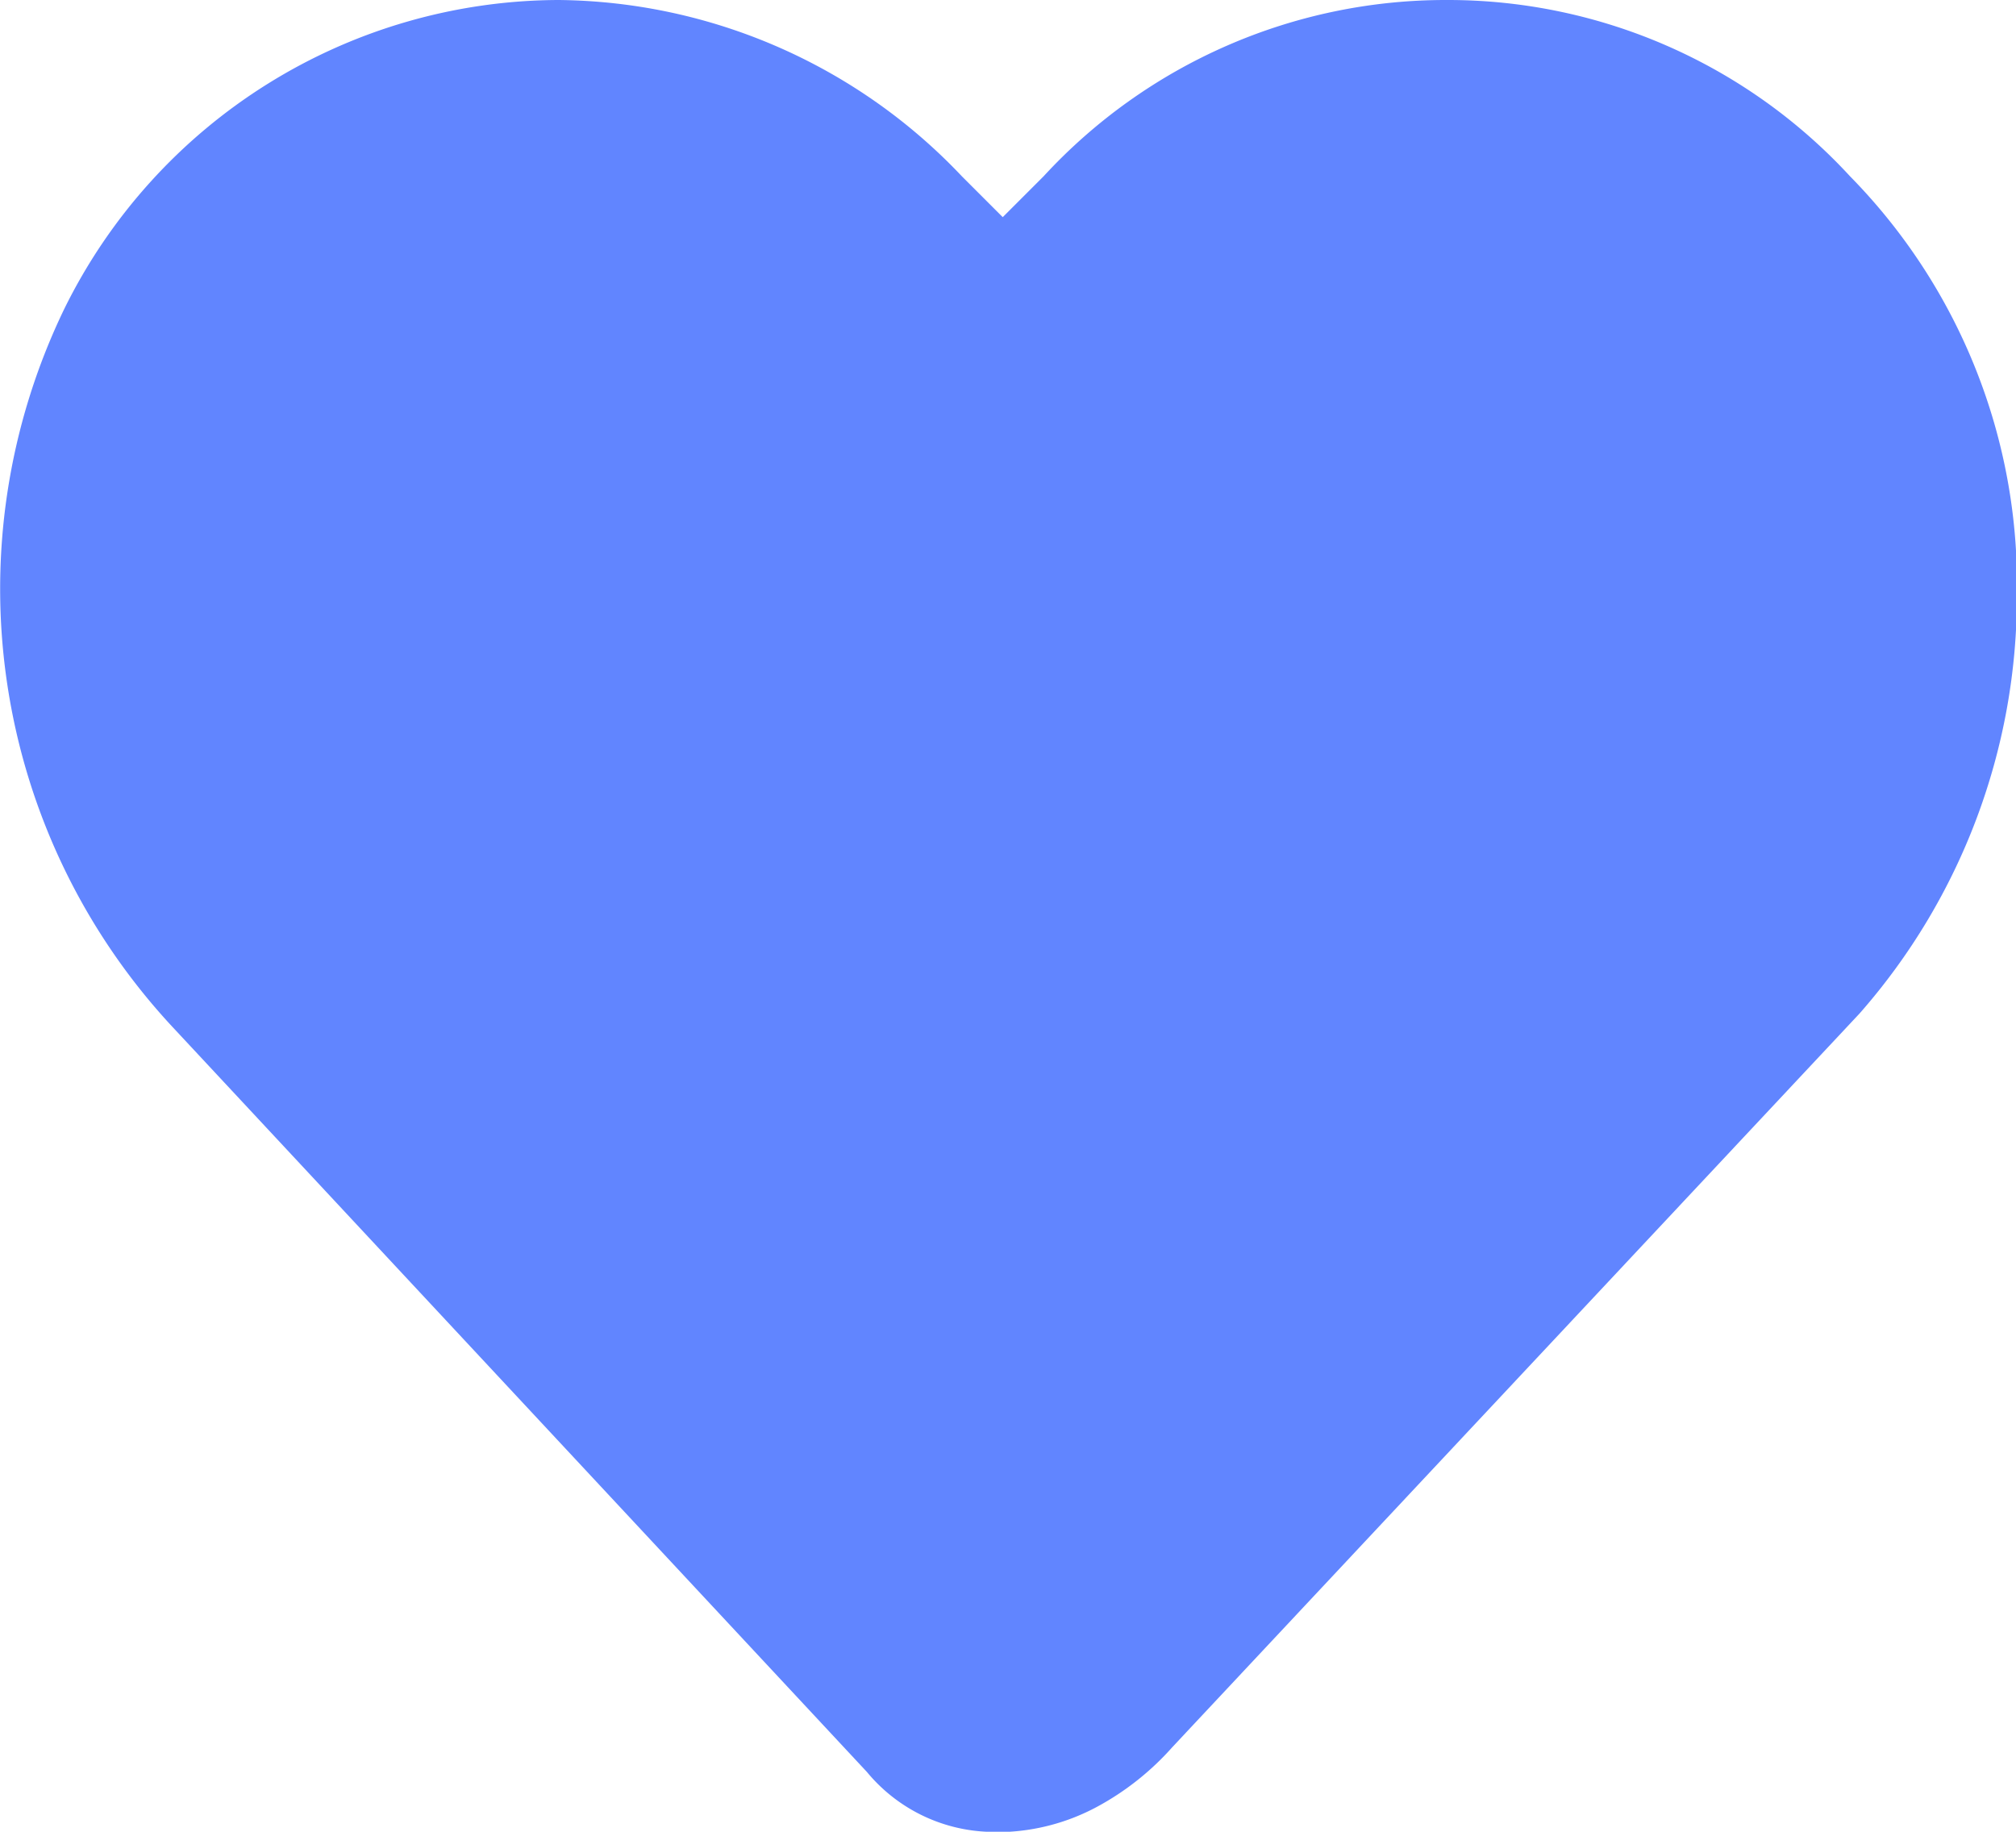 <svg xmlns="http://www.w3.org/2000/svg" width="18" height="16.356" viewBox="0 0 18 16.356"><path d="M8.9,19.256a1.474,1.474,0,0,1-1.208-.534L1.511,12.09A5.742,5.742,0,0,1,.528,5.654,4.936,4.936,0,0,1,4.94,2.9a5.02,5.02,0,0,1,3.6,1.574l.365.365.365-.365a4.881,4.881,0,0,1,3.6-1.574h0a4.881,4.881,0,0,1,3.6,1.574,5.2,5.2,0,0,1,1.49,3.738,5.639,5.639,0,0,1-1.405,3.738L10.42,18.5a2.462,2.462,0,0,1-.674.534,1.893,1.893,0,0,1-.843.225Z" transform="translate(0.048 -2.9)" fill="#6185ff"/></svg>